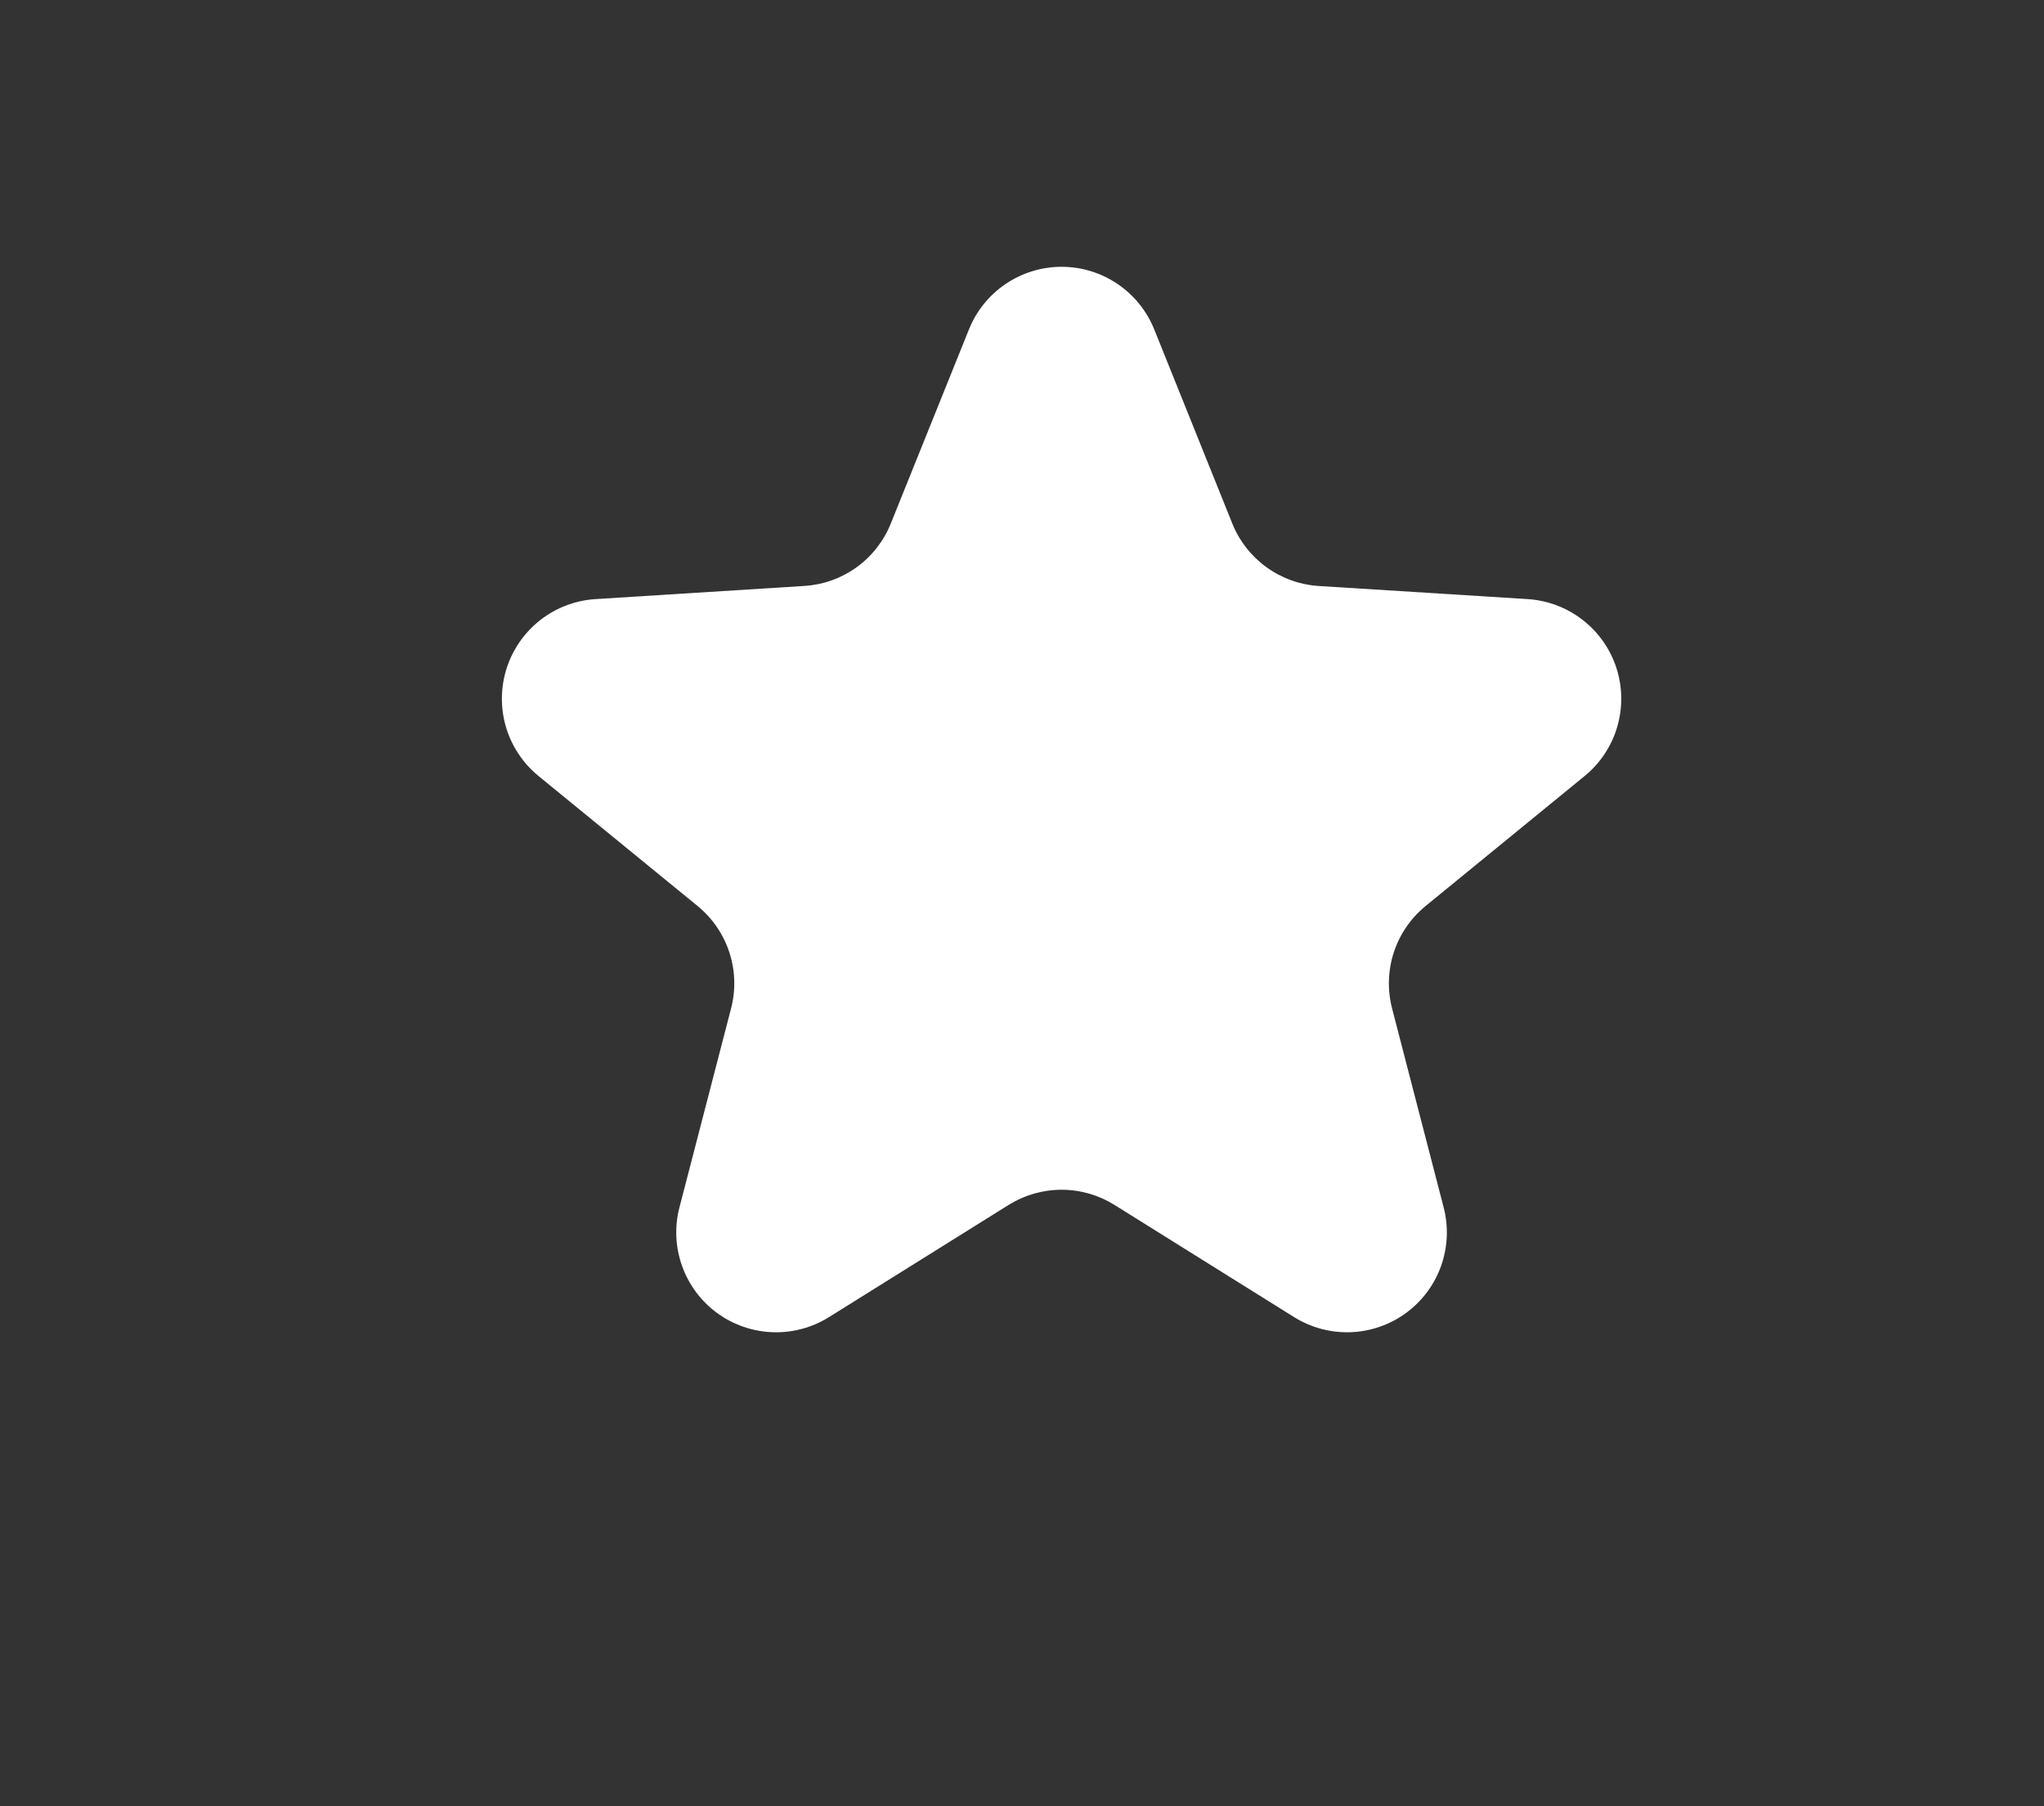 <svg width="43" height="38" viewBox="0 0 43 38" fill="none" xmlns="http://www.w3.org/2000/svg">
<rect x="0" y="0" width="43" height="38" fill="#333333" stroke="none"/>
<g clip-path="url(#clip0_1_407)">
<path d="M20.385 6.928C20.541 6.54 20.81 6.207 21.157 5.973C21.505 5.738 21.914 5.613 22.333 5.613C22.752 5.613 23.161 5.738 23.508 5.973C23.855 6.207 24.124 6.54 24.281 6.928L25.925 11.016C26.073 11.384 26.323 11.702 26.644 11.934C26.965 12.166 27.346 12.303 27.741 12.328L32.139 12.604C32.56 12.631 32.963 12.784 33.296 13.043C33.629 13.302 33.877 13.655 34.006 14.057C34.135 14.459 34.14 14.89 34.021 15.295C33.901 15.7 33.663 16.059 33.336 16.326L29.989 19.062C29.679 19.316 29.447 19.654 29.322 20.035C29.198 20.417 29.185 20.826 29.285 21.214L30.37 25.4C30.476 25.806 30.457 26.235 30.317 26.631C30.176 27.028 29.92 27.372 29.581 27.621C29.242 27.87 28.837 28.011 28.417 28.027C27.997 28.043 27.582 27.932 27.225 27.71L23.445 25.349C23.111 25.141 22.726 25.03 22.332 25.03C21.939 25.03 21.553 25.141 21.219 25.349L17.439 27.71C17.083 27.932 16.668 28.043 16.248 28.027C15.828 28.011 15.422 27.87 15.083 27.621C14.745 27.372 14.488 27.028 14.348 26.631C14.207 26.235 14.188 25.806 14.294 25.4L15.38 21.214C15.481 20.826 15.468 20.417 15.343 20.035C15.219 19.654 14.987 19.316 14.677 19.062L11.329 16.326C11.003 16.059 10.764 15.7 10.644 15.295C10.525 14.89 10.53 14.459 10.659 14.057C10.789 13.655 11.036 13.302 11.369 13.042C11.703 12.783 12.106 12.631 12.527 12.604L16.924 12.327C17.319 12.302 17.699 12.166 18.021 11.934C18.342 11.702 18.591 11.383 18.739 11.016L20.385 6.928Z" fill="white"/>
</g>
<defs>
<clipPath id="clip0_1_407">
<rect width="42" height="42" fill="white" transform="translate(0.89 -4)"/>
</clipPath>
</defs>
</svg>
